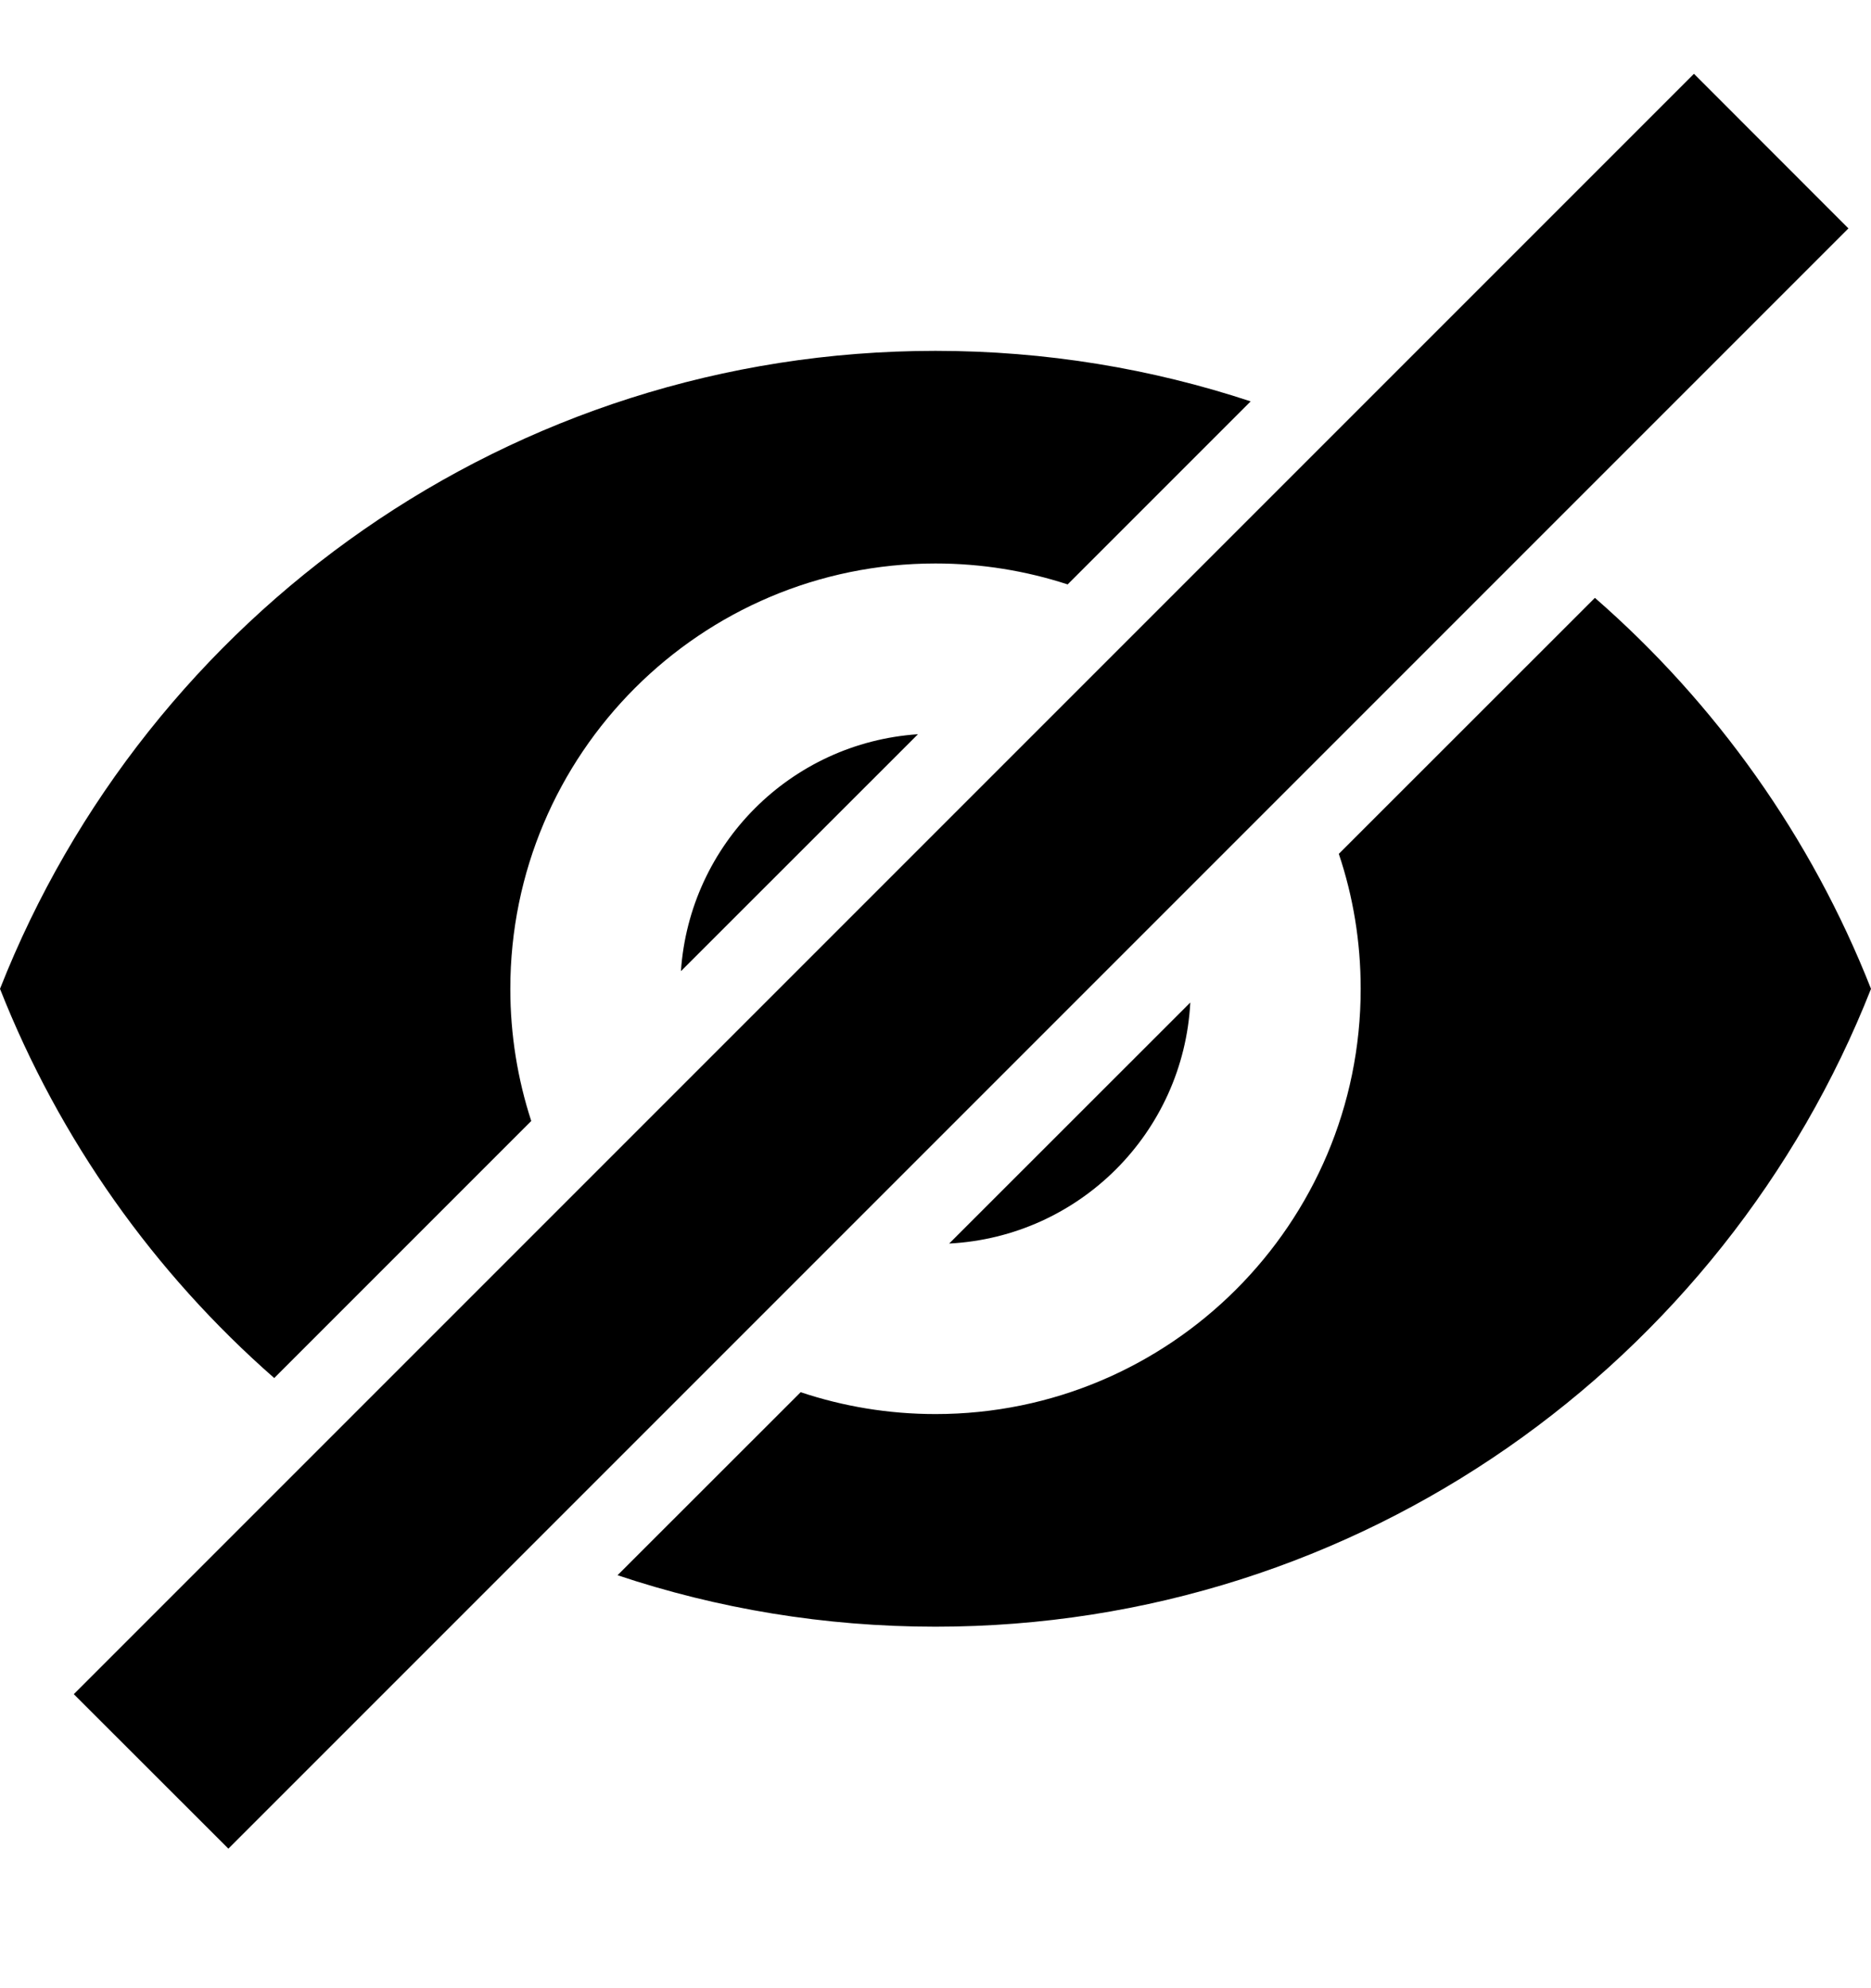 <svg viewBox="0 0 16 17" fill="none" xmlns="http://www.w3.org/2000/svg">
    <path fill-rule="evenodd" clip-rule="evenodd" d="M14.486 0.631L0.631 14.486L1.953 15.807L15.807 1.953L14.486 0.631ZM8 13.909C7.05 13.909 6.136 13.755 5.281 13.469L6.847 11.904C7.209 12.025 7.597 12.091 8 12.091C10.007 12.091 11.636 10.462 11.636 8.455C11.636 8.051 11.571 7.664 11.449 7.301L13.639 5.112C14.672 6.013 15.489 7.157 16 8.455C14.742 11.647 11.636 13.909 8 13.909ZM8.117 10.633C9.231 10.575 10.12 9.685 10.179 8.572L8.117 10.633ZM5.823 8.304L7.85 6.278C6.763 6.351 5.897 7.217 5.823 8.304ZM8 4.818C8.394 4.818 8.774 4.881 9.13 4.997L10.695 3.432C9.848 3.152 8.942 3 8 3C4.364 3 1.258 5.262 0 8.455C0.509 9.745 1.319 10.884 2.345 11.783L4.543 9.585C4.427 9.229 4.364 8.849 4.364 8.455C4.364 6.447 5.993 4.818 8 4.818Z" fill="currentColor"/>
</svg>
